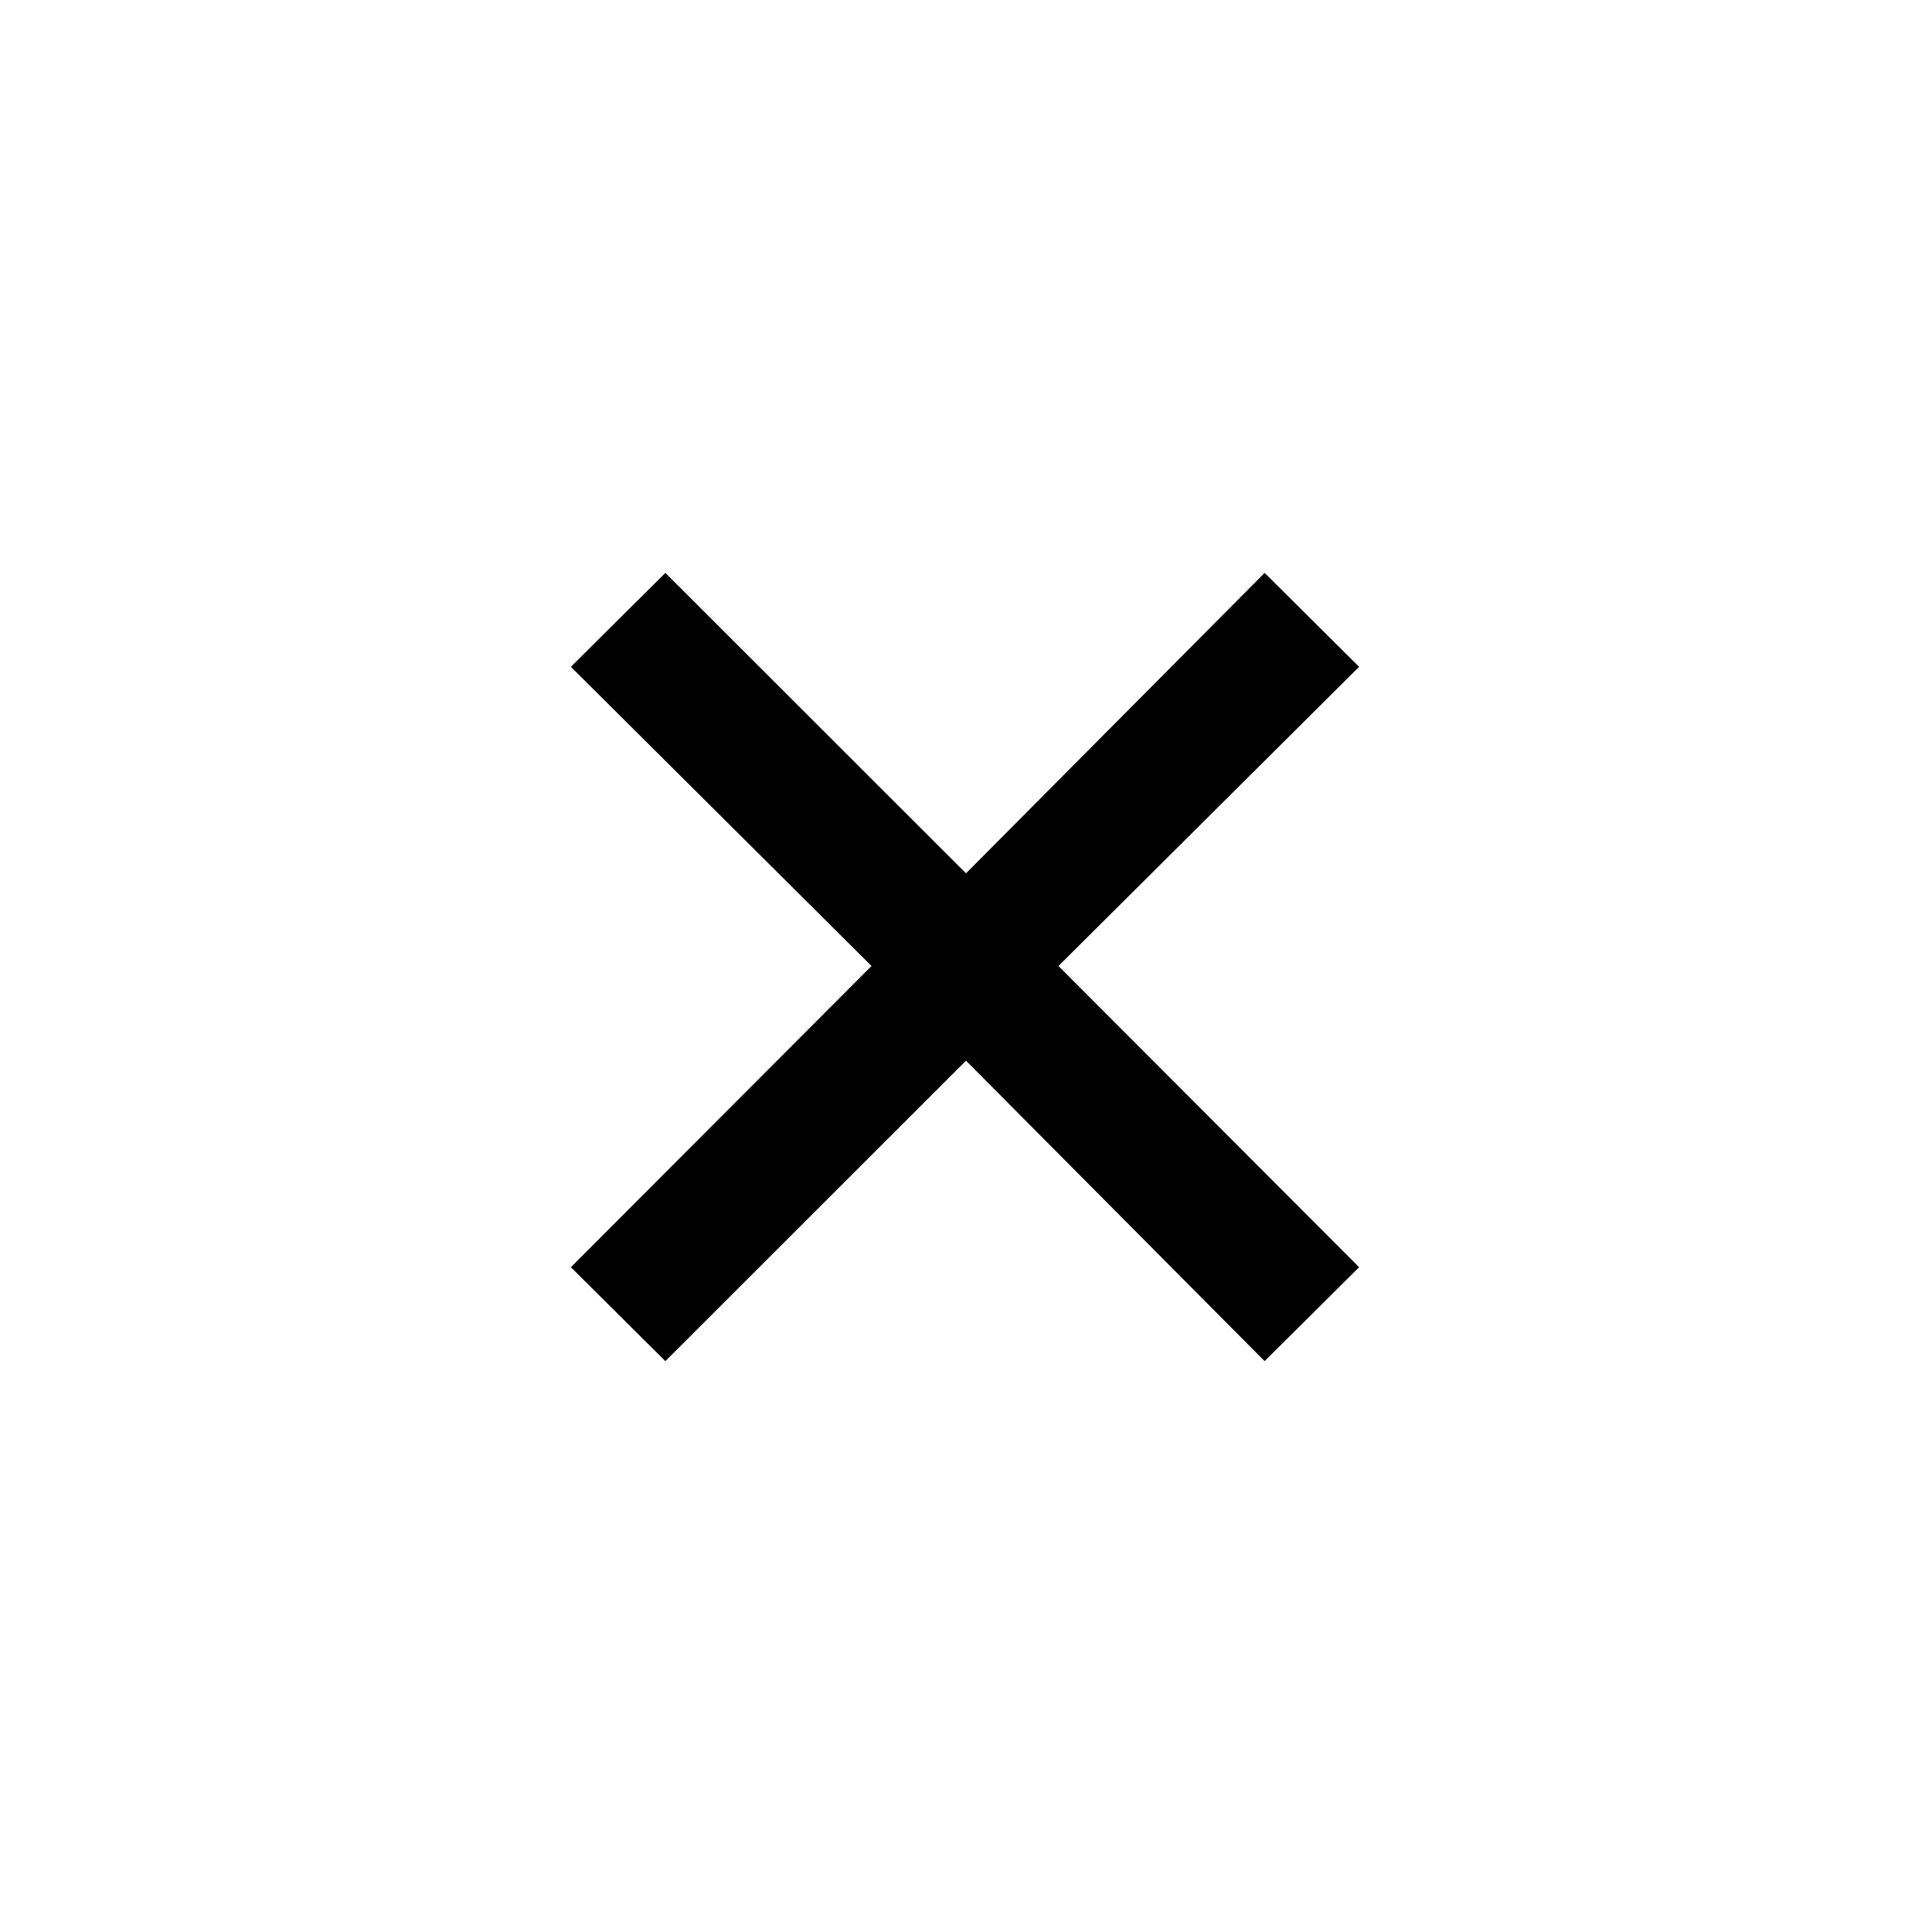 <svg xmlns="http://www.w3.org/2000/svg" height="40" viewBox="0 -960 960 960" width="40"><path d="m330.614-283.667-46.947-46.666 149.388-149.67-149.388-148.664 46.947-46.666 149.389 149.28 148.383-149.28 46.947 46.666-149.388 148.664 149.388 149.67-46.947 46.666-148.383-149.28-149.389 149.28Z"/></svg>
